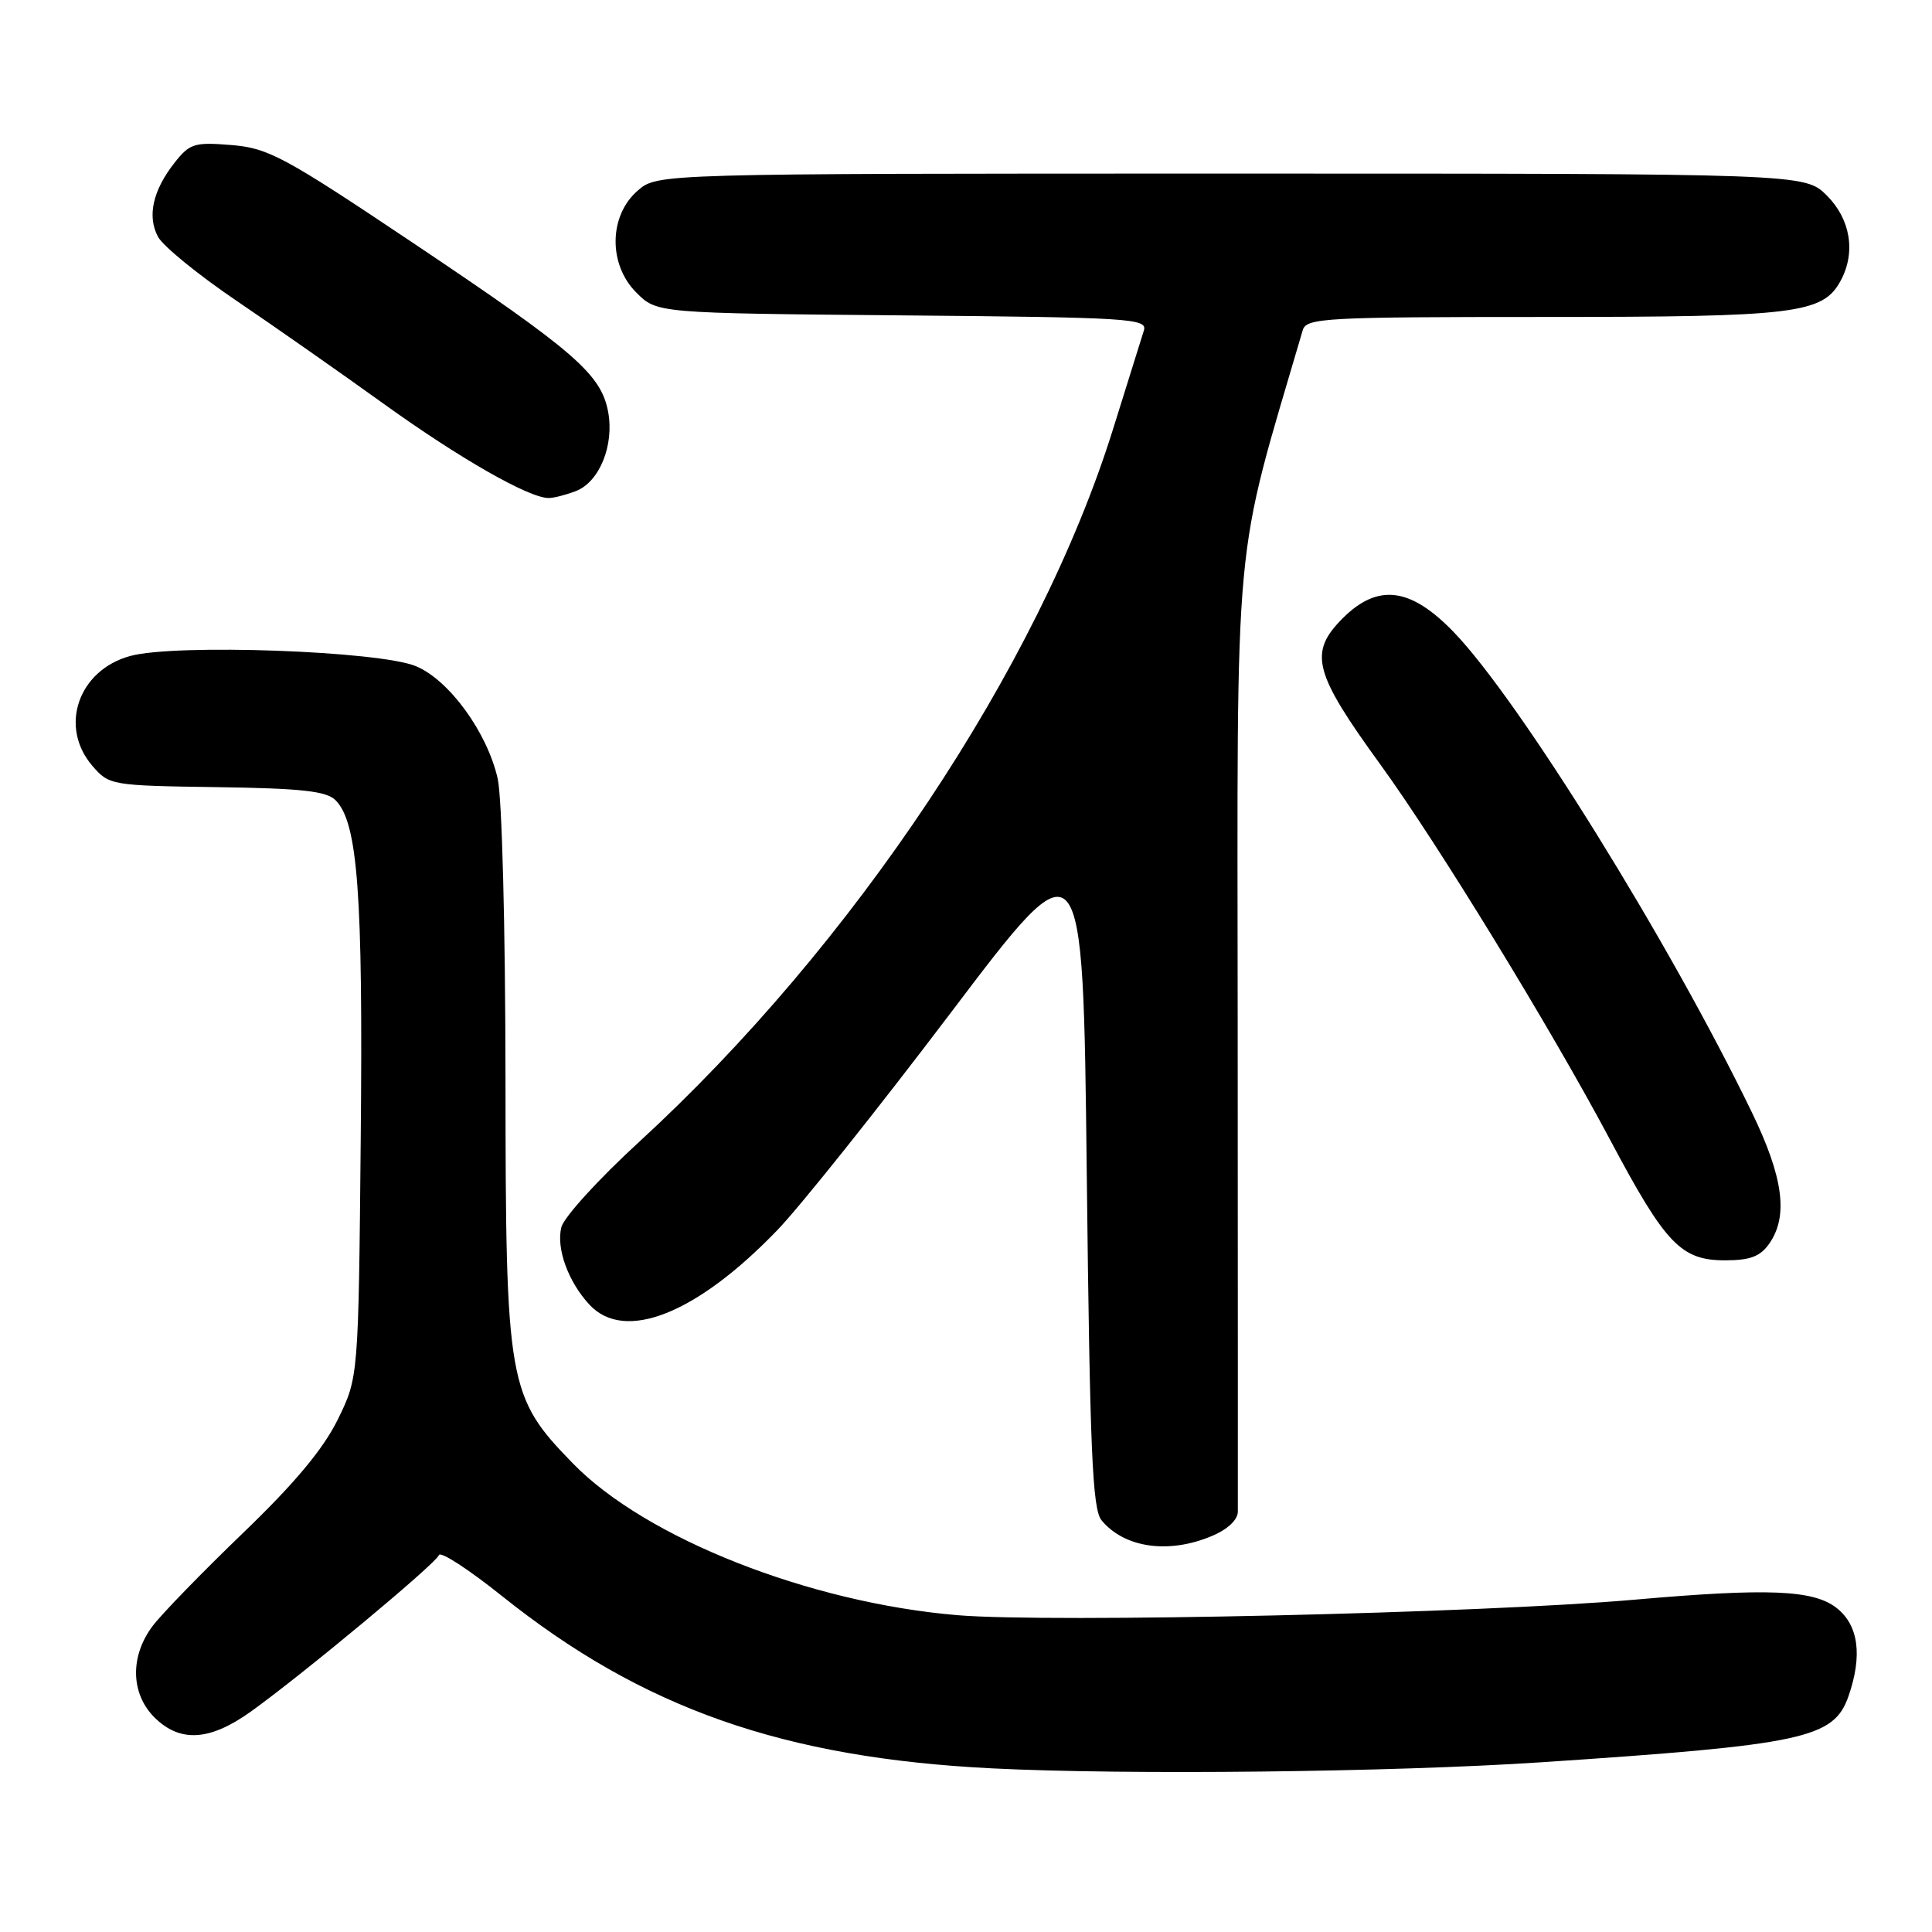 <?xml version="1.0" encoding="UTF-8" standalone="no"?>
<!DOCTYPE svg PUBLIC "-//W3C//DTD SVG 1.1//EN" "http://www.w3.org/Graphics/SVG/1.1/DTD/svg11.dtd" >
<svg xmlns="http://www.w3.org/2000/svg" xmlns:xlink="http://www.w3.org/1999/xlink" version="1.1" viewBox="0 0 256 256">
 <g >
 <path fill="currentColor"
d=" M 204.08 233.52 C 239.00 231.20 242.98 230.35 244.93 224.77 C 246.81 219.37 246.27 215.36 243.37 213.07 C 240.30 210.66 234.29 210.41 216.55 211.97 C 196.24 213.76 139.28 215.06 126.86 214.02 C 107.23 212.37 85.57 203.82 75.93 193.93 C 67.27 185.04 67.00 183.52 66.98 142.71 C 66.96 122.75 66.52 105.61 65.94 103.14 C 64.53 97.00 59.52 90.12 55.13 88.28 C 50.30 86.25 23.26 85.28 17.26 86.92 C 10.36 88.80 7.78 96.31 12.25 101.49 C 14.46 104.05 14.75 104.10 28.72 104.30 C 39.94 104.46 43.25 104.82 44.46 106.03 C 47.41 108.98 48.11 118.39 47.80 150.76 C 47.50 182.50 47.50 182.50 44.75 188.11 C 42.82 192.02 39.05 196.54 32.25 203.08 C 26.89 208.24 21.49 213.79 20.25 215.42 C 17.21 219.43 17.30 224.39 20.45 227.55 C 23.85 230.94 27.81 230.70 33.30 226.75 C 40.28 221.73 57.78 207.17 58.16 206.06 C 58.35 205.51 62.10 207.95 66.50 211.47 C 85.12 226.37 103.81 232.94 131.50 234.32 C 149.28 235.21 184.38 234.82 204.08 233.52 Z  M 160.53 203.55 C 162.65 202.67 164.01 201.40 164.02 200.30 C 164.03 199.31 164.02 170.49 164.00 136.25 C 163.95 68.63 163.32 75.44 172.62 43.75 C 173.10 42.13 175.50 42.00 204.60 42.00 C 238.03 42.00 241.56 41.57 243.92 37.15 C 245.92 33.42 245.20 29.05 242.08 25.92 C 239.15 23.00 239.15 23.00 163.13 23.00 C 87.11 23.00 87.11 23.00 84.51 25.25 C 80.67 28.56 80.58 35.03 84.31 38.76 C 87.04 41.50 87.04 41.50 119.58 41.79 C 149.74 42.06 152.07 42.20 151.57 43.79 C 151.28 44.73 149.42 50.67 147.44 57.00 C 137.60 88.41 113.05 125.30 84.64 151.35 C 79.33 156.22 74.71 161.29 74.38 162.62 C 73.68 165.42 75.30 169.87 78.12 172.89 C 82.77 177.89 92.31 174.10 102.98 163.02 C 106.03 159.86 116.39 146.87 126.01 134.16 C 143.50 111.04 143.50 111.04 144.00 155.37 C 144.42 192.31 144.74 199.99 145.97 201.46 C 148.99 205.10 154.82 205.94 160.53 203.55 Z  M 234.44 164.78 C 236.98 161.15 236.31 156.03 232.15 147.43 C 221.25 124.89 201.29 92.73 192.62 83.75 C 186.89 77.81 182.57 77.28 177.92 81.92 C 173.37 86.48 174.04 89.09 182.94 101.35 C 190.52 111.80 205.48 136.24 213.33 151.00 C 220.70 164.87 222.73 167.00 228.59 167.00 C 231.90 167.00 233.25 166.49 234.44 164.78 Z  M 76.28 65.08 C 79.42 63.89 81.41 59.01 80.58 54.56 C 79.64 49.57 76.13 46.53 54.94 32.33 C 37.66 20.75 35.58 19.63 30.68 19.22 C 25.76 18.82 25.14 19.01 23.14 21.55 C 20.24 25.23 19.48 28.66 20.94 31.38 C 21.60 32.61 26.27 36.42 31.32 39.84 C 36.37 43.26 45.22 49.46 51.00 53.62 C 60.94 60.76 70.06 65.97 72.68 65.99 C 73.34 66.00 74.95 65.59 76.28 65.08 Z "/>
</g>
</svg>